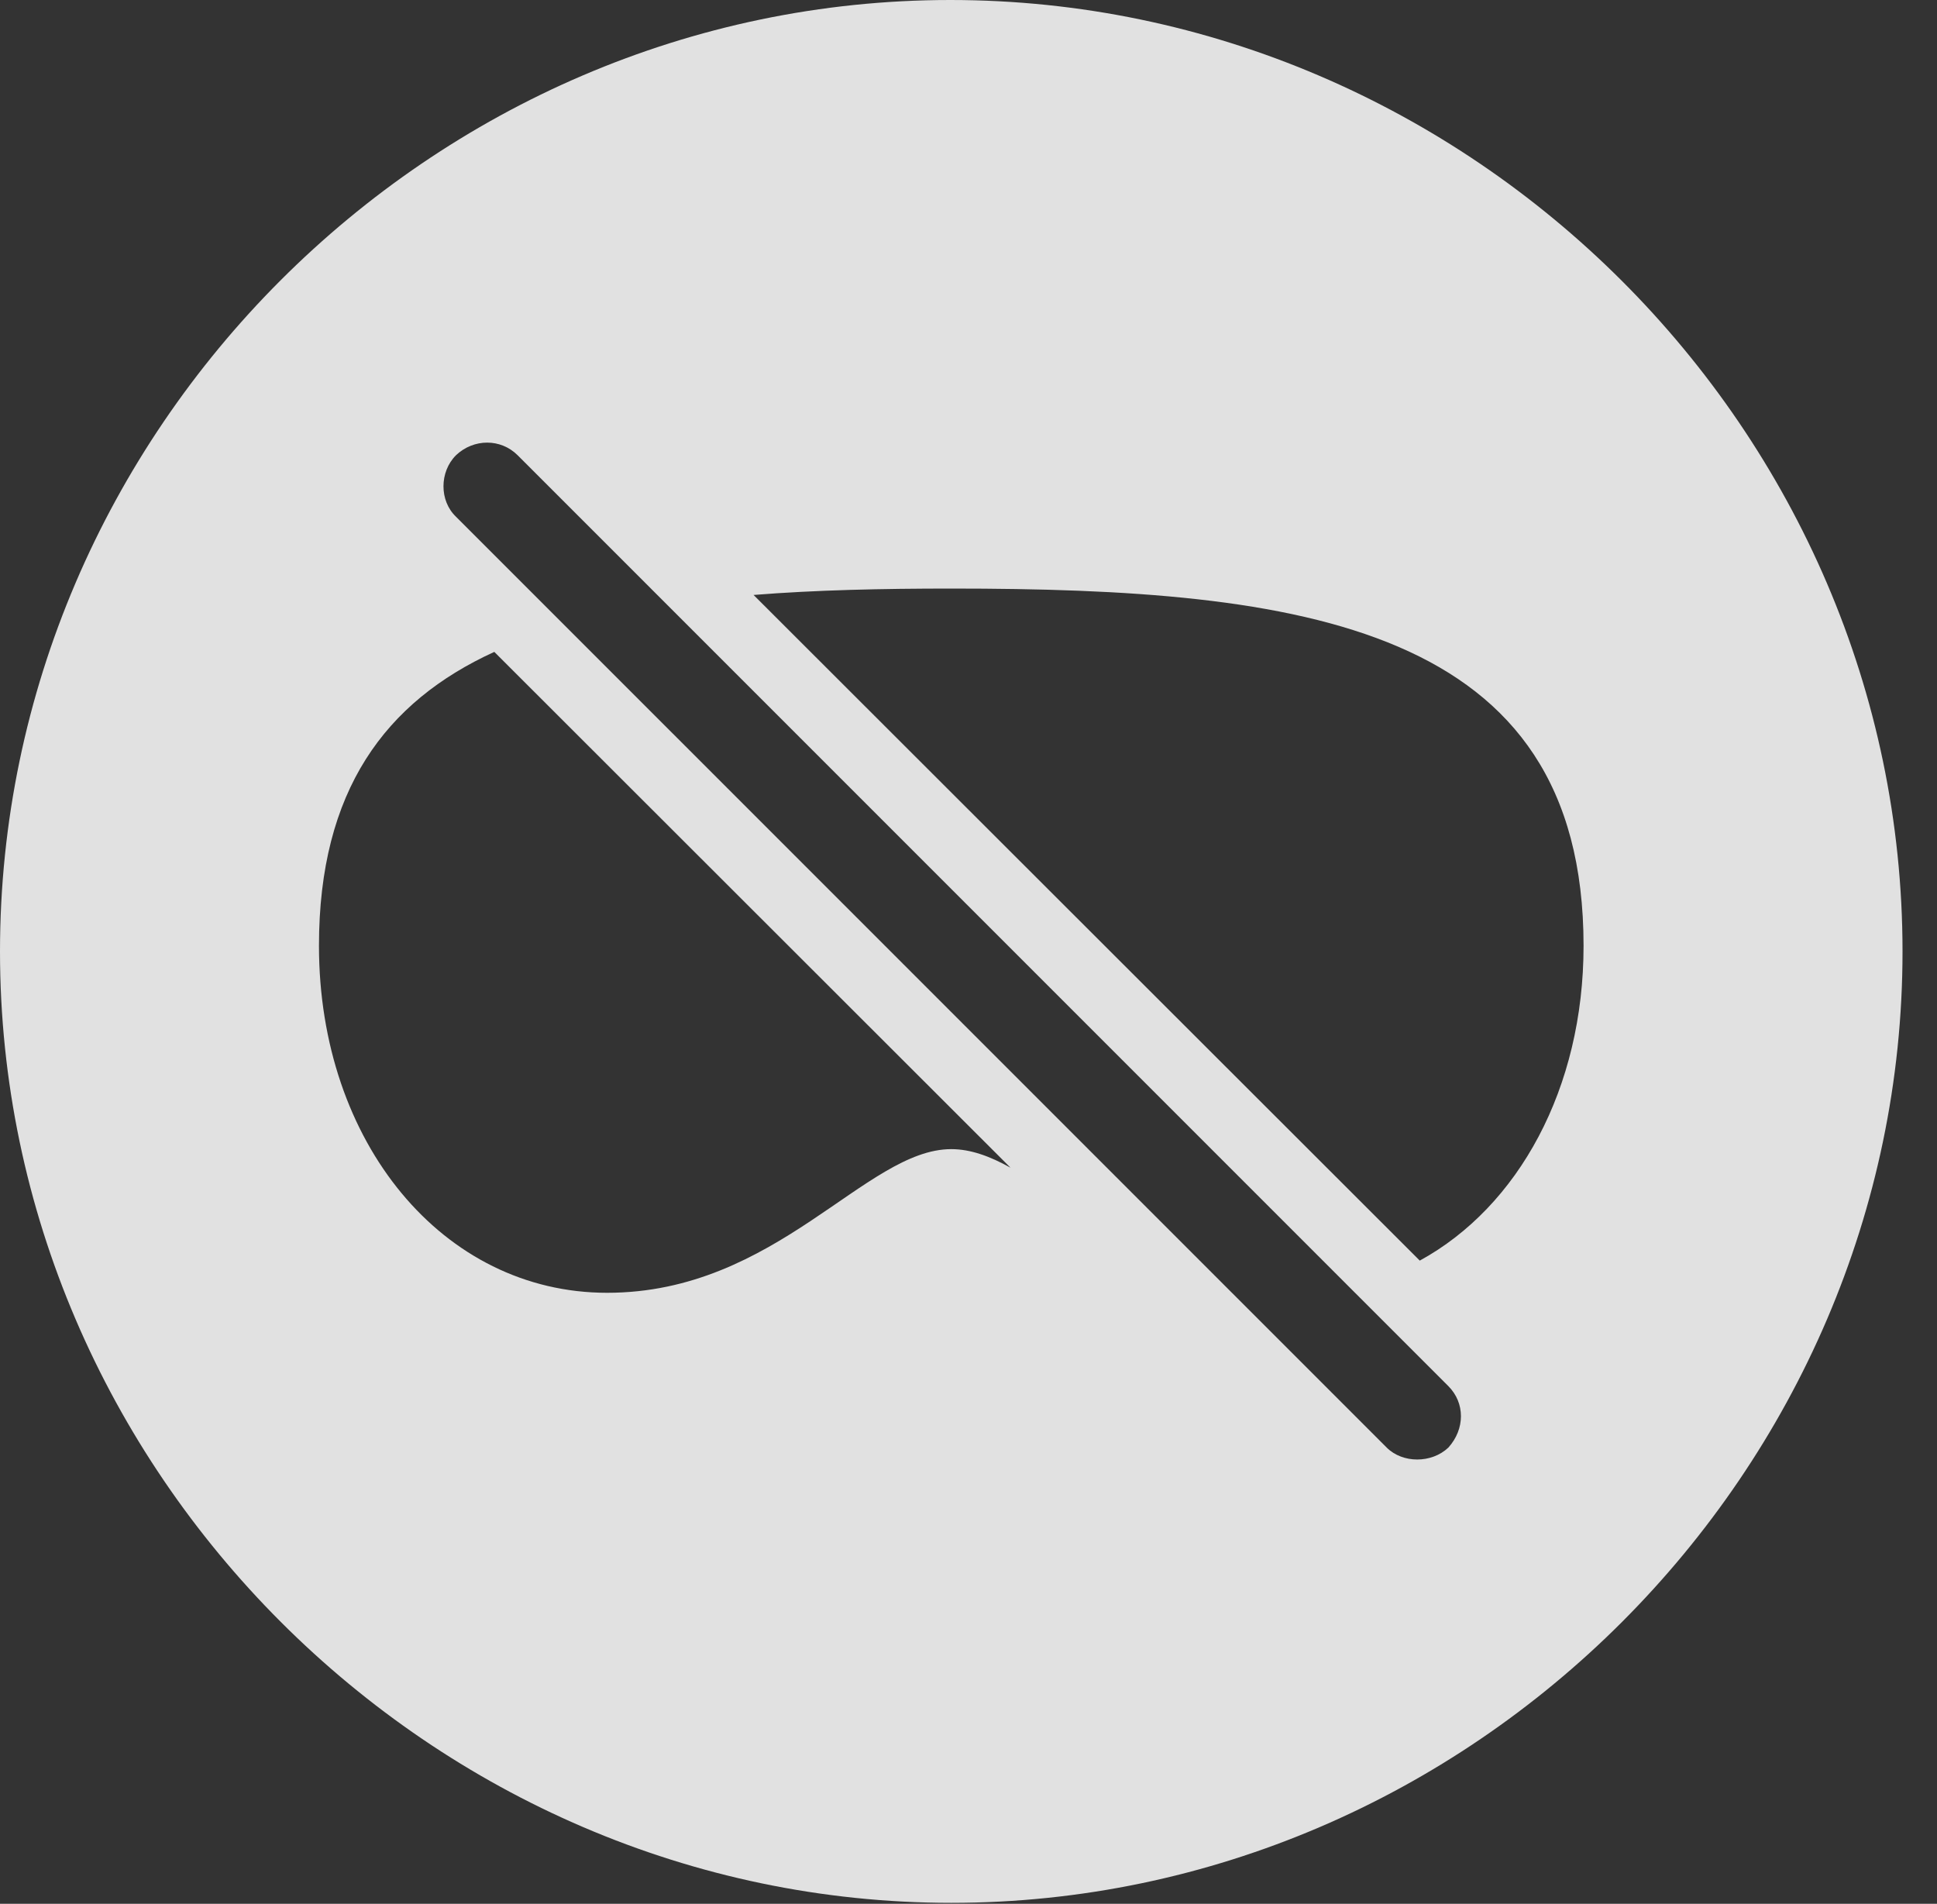 <?xml version="1.0" encoding="UTF-8"?>
<!--Generator: Apple Native CoreSVG 232.5-->
<!DOCTYPE svg
PUBLIC "-//W3C//DTD SVG 1.1//EN"
       "http://www.w3.org/Graphics/SVG/1.1/DTD/svg11.dtd">
<svg version="1.1" xmlns="http://www.w3.org/2000/svg" xmlns:xlink="http://www.w3.org/1999/xlink" width="20.283" height="19.932">
 <rect width="100%" height="100%" fill="#333333" stroke="none"/>
 <g>
  <rect height="19.932" opacity="0" width="20.283" x="0" y="0"/>
  <path d="M19.922 9.961C19.922 15.4 15.41 19.922 9.961 19.922C4.521 19.922 0 15.4 0 9.961C0 4.512 4.512 0 9.951 0C15.4 0 19.922 4.512 19.922 9.961ZM4.775 4.766C4.6 4.941 4.6 5.244 4.775 5.41L14.521 15.156C14.688 15.322 14.99 15.322 15.166 15.156C15.342 14.961 15.342 14.688 15.166 14.512L5.42 4.766C5.244 4.59 4.961 4.59 4.775 4.766ZM3.34 9.902C3.34 11.963 4.639 13.535 6.357 13.535C8.135 13.535 9.062 12.031 9.961 12.031C10.164 12.031 10.367 12.106 10.581 12.225L5.176 6.825C4.037 7.346 3.34 8.274 3.34 9.902ZM7.891 6.229L14.867 13.198C15.899 12.634 16.582 11.396 16.582 9.902C16.582 6.543 13.623 6.162 9.961 6.162C9.238 6.162 8.541 6.177 7.891 6.229Z" fill="#ffffff" fill-opacity="0.85"/>
 </g>
</svg>
